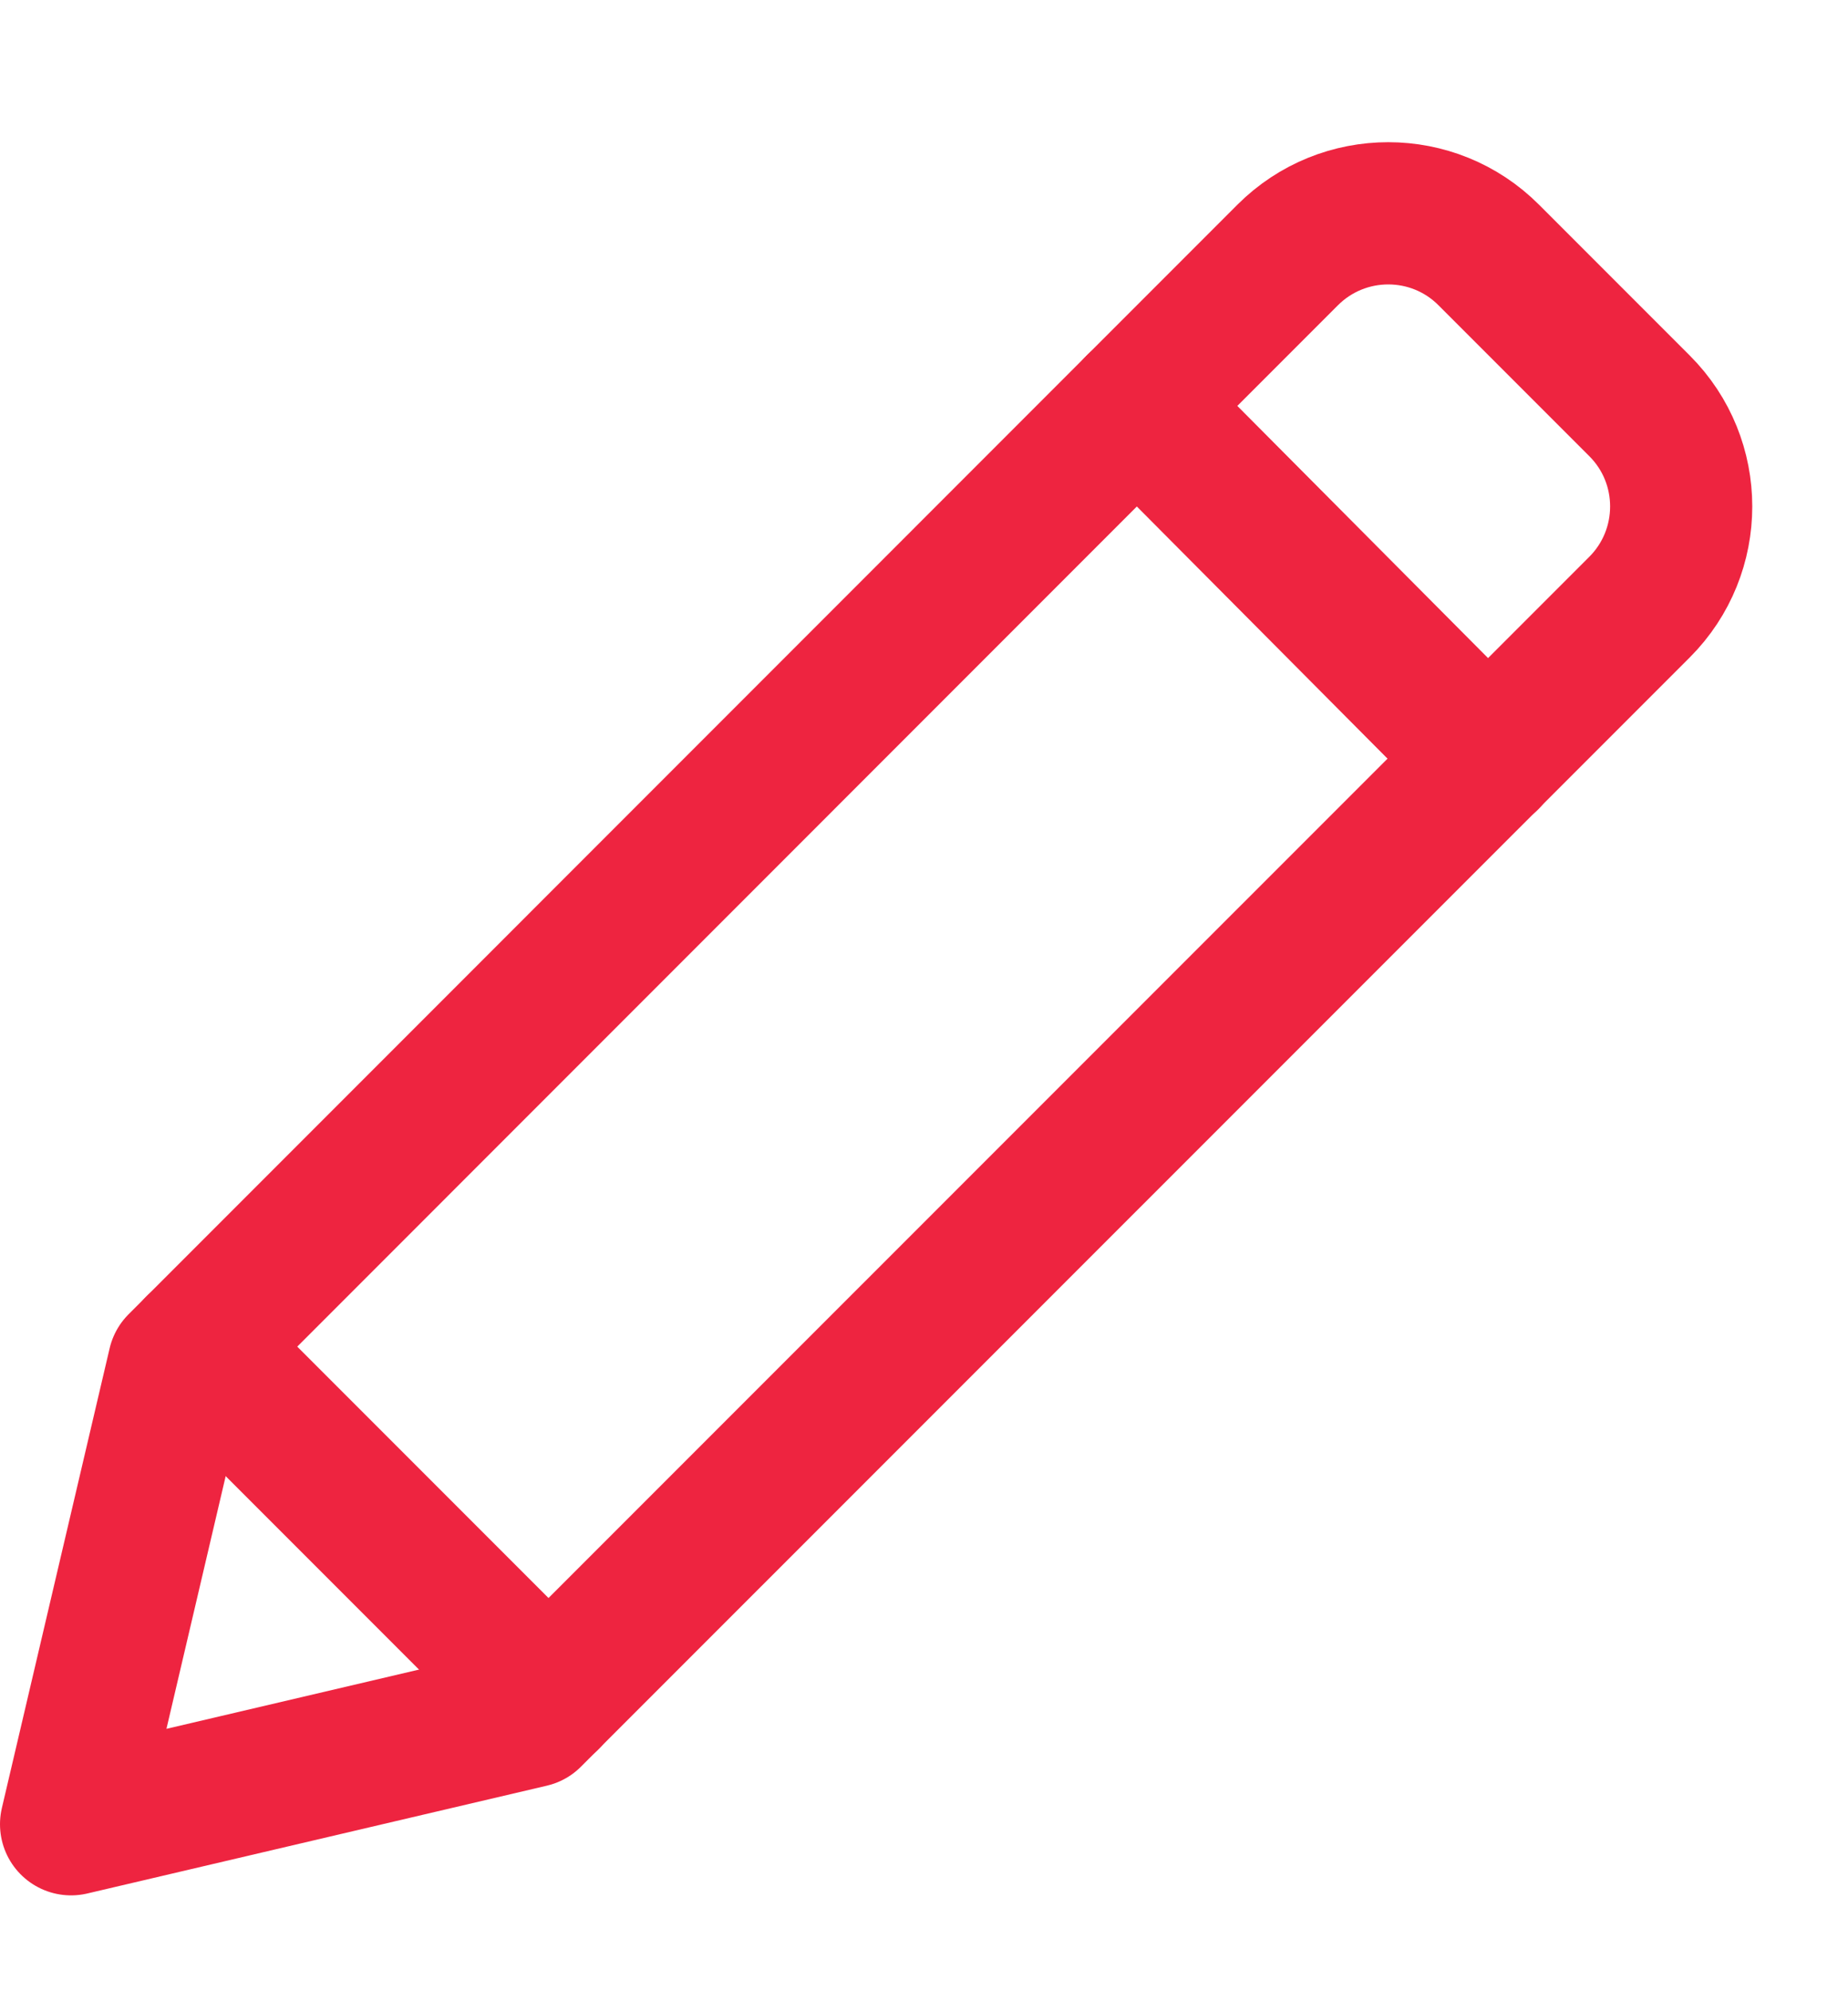 <?xml version="1.0" encoding="UTF-8"?>
<svg width="13px" height="14px" viewBox="0 0 13 14" version="1.1" xmlns="http://www.w3.org/2000/svg" xmlns:xlink="http://www.w3.org/1999/xlink">
    <!-- Generator: Sketch 42 (36781) - http://www.bohemiancoding.com/sketch -->
    <title>ic_editar</title>
    <desc>Created with Sketch.</desc>
    <defs></defs>
    <g id="Symbols" stroke="none" stroke-width="1" fill="none" fill-rule="evenodd" stroke-linecap="round" stroke-linejoin="round">
        <g id="smalllink-icon-normal" transform="translate(0, 1)" stroke="#EE2440">
            <g id="Link_Icon_small">
                <g id="ic_editar">
                    <path d="M3.733,11.068 L0.5,11.826 L1.258,8.594 L9.058,0.793 C9.449,0.402 10.083,0.402 10.473,0.793 L11.534,1.854 C11.924,2.244 11.924,2.877 11.534,3.268 L3.733,11.068 L3.733,11.068 Z" id="Stroke-1"></path>
                    <path d="M10.468,4.336 L7.998,1.853" id="Stroke-5"></path>
                    <path d="M3.859,10.943 L1.384,8.468" id="Stroke-7"></path>
                </g>
            </g>
        </g>
    </g>
</svg>